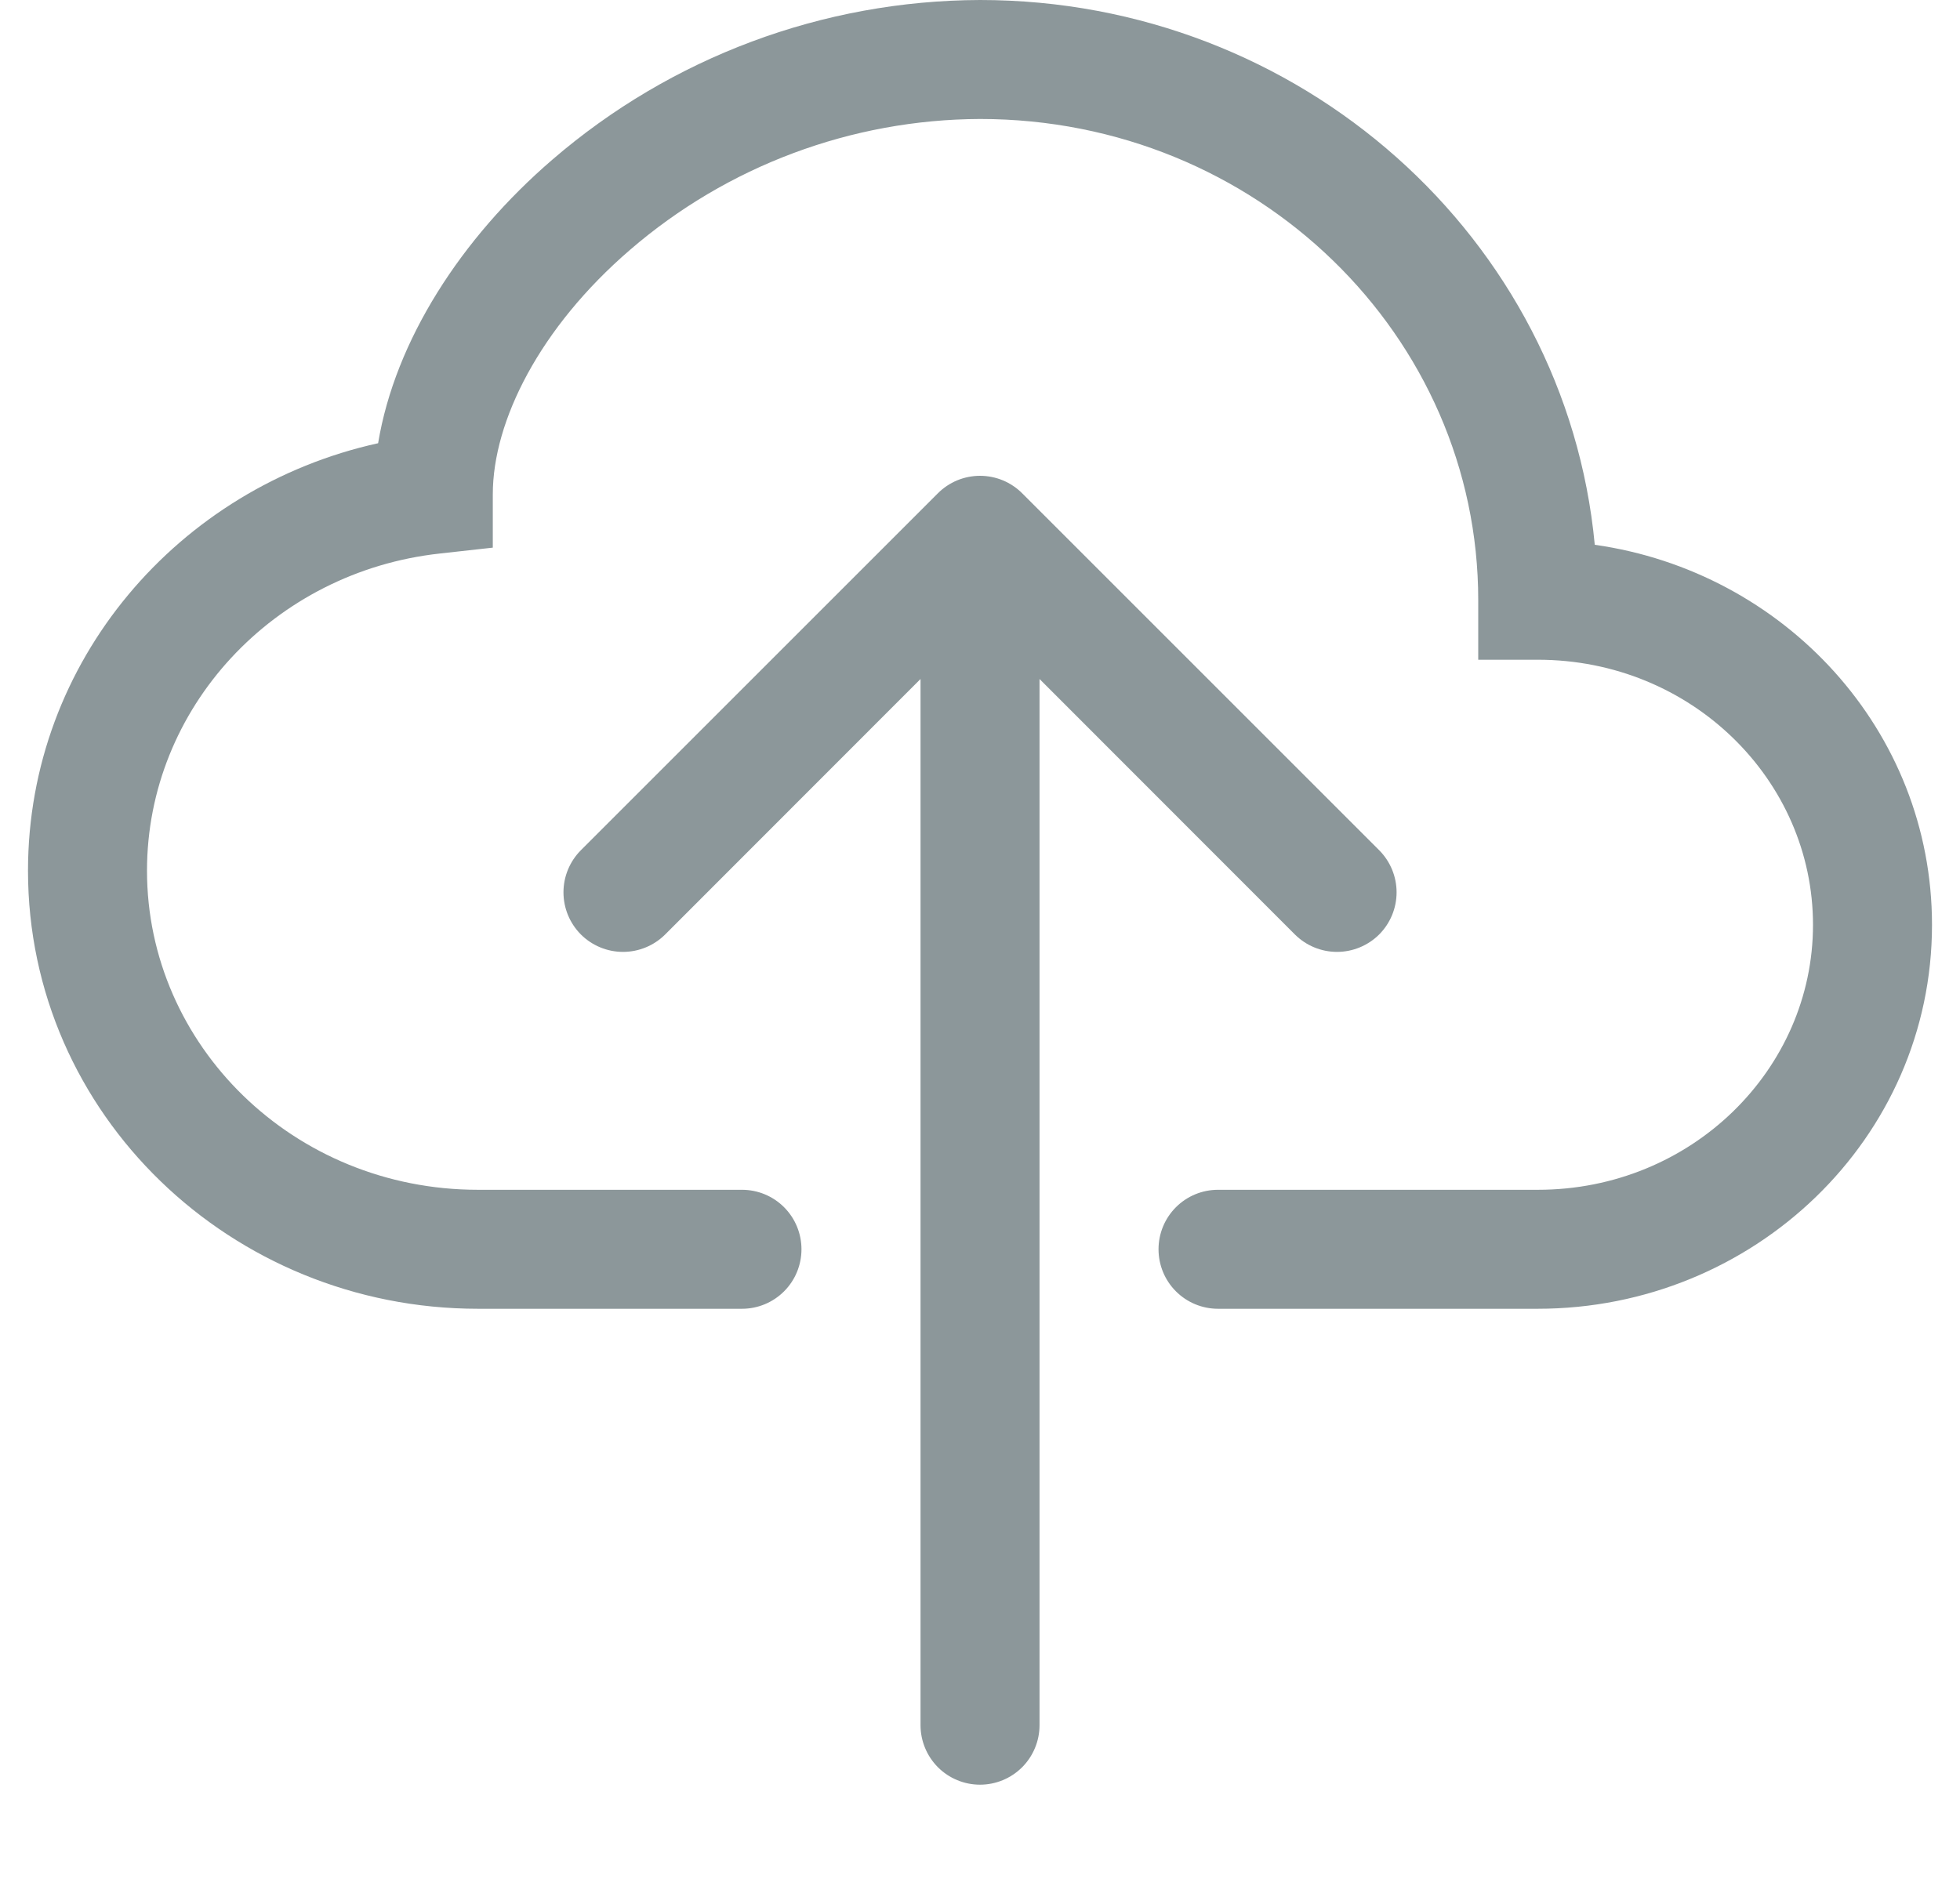 <svg width="35" height="34" viewBox="0 0 35 34" fill="none" xmlns="http://www.w3.org/2000/svg">
<g clip-path="url(#clip0_1161_21294)">
<path fill-rule="evenodd" clip-rule="evenodd" d="M9.863 2.852C11.987 1.02 14.695 0.009 17.5 0C23.216 0 27.961 4.25 28.478 9.73C31.861 10.209 34.5 13.041 34.5 16.518C34.5 20.334 31.317 23.375 27.46 23.375H21.75C21.468 23.375 21.198 23.263 20.999 23.064C20.799 22.864 20.688 22.594 20.688 22.312C20.688 22.031 20.799 21.761 20.999 21.561C21.198 21.362 21.468 21.25 21.75 21.25H27.462C30.205 21.25 32.375 19.099 32.375 16.518C32.375 13.934 30.207 11.783 27.46 11.783H26.397V10.721C26.399 6.003 22.447 2.125 17.5 2.125C15.205 2.134 12.988 2.963 11.25 4.463C9.642 5.848 8.8 7.518 8.8 8.829V9.781L7.855 9.886C4.886 10.211 2.625 12.648 2.625 15.551C2.625 18.668 5.239 21.25 8.535 21.25H13.25C13.532 21.25 13.802 21.362 14.001 21.561C14.201 21.761 14.312 22.031 14.312 22.312C14.312 22.594 14.201 22.864 14.001 23.064C13.802 23.263 13.532 23.375 13.25 23.375H8.535C4.13 23.375 0.5 19.903 0.5 15.551C0.5 11.804 3.19 8.702 6.752 7.916C7.056 6.082 8.235 4.254 9.863 2.852Z" fill="#8C979A"/>
<path fill-rule="evenodd" clip-rule="evenodd" d="M16.748 8.81C16.847 8.711 16.964 8.633 17.093 8.579C17.222 8.526 17.361 8.498 17.5 8.498C17.64 8.498 17.779 8.526 17.908 8.579C18.037 8.633 18.154 8.711 18.253 8.81L24.628 15.185C24.827 15.385 24.939 15.655 24.939 15.937C24.939 16.22 24.827 16.49 24.628 16.69C24.428 16.889 24.157 17.001 23.875 17.001C23.593 17.001 23.323 16.889 23.123 16.69L18.563 12.127V30.812C18.563 31.094 18.451 31.364 18.252 31.564C18.052 31.763 17.782 31.875 17.5 31.875C17.219 31.875 16.948 31.763 16.749 31.564C16.55 31.364 16.438 31.094 16.438 30.812V12.127L11.878 16.69C11.678 16.889 11.408 17.001 11.125 17.001C10.843 17.001 10.573 16.889 10.373 16.69C10.174 16.49 10.062 16.22 10.062 15.937C10.062 15.655 10.174 15.385 10.373 15.185L16.748 8.81Z" fill="#8C979A"/>
</g>
<defs>
<clipPath id="clip0_1161_21294">
<rect width="34" height="34" fill="white" transform="translate(0.5)"/>
</clipPath>
</defs>
</svg>
